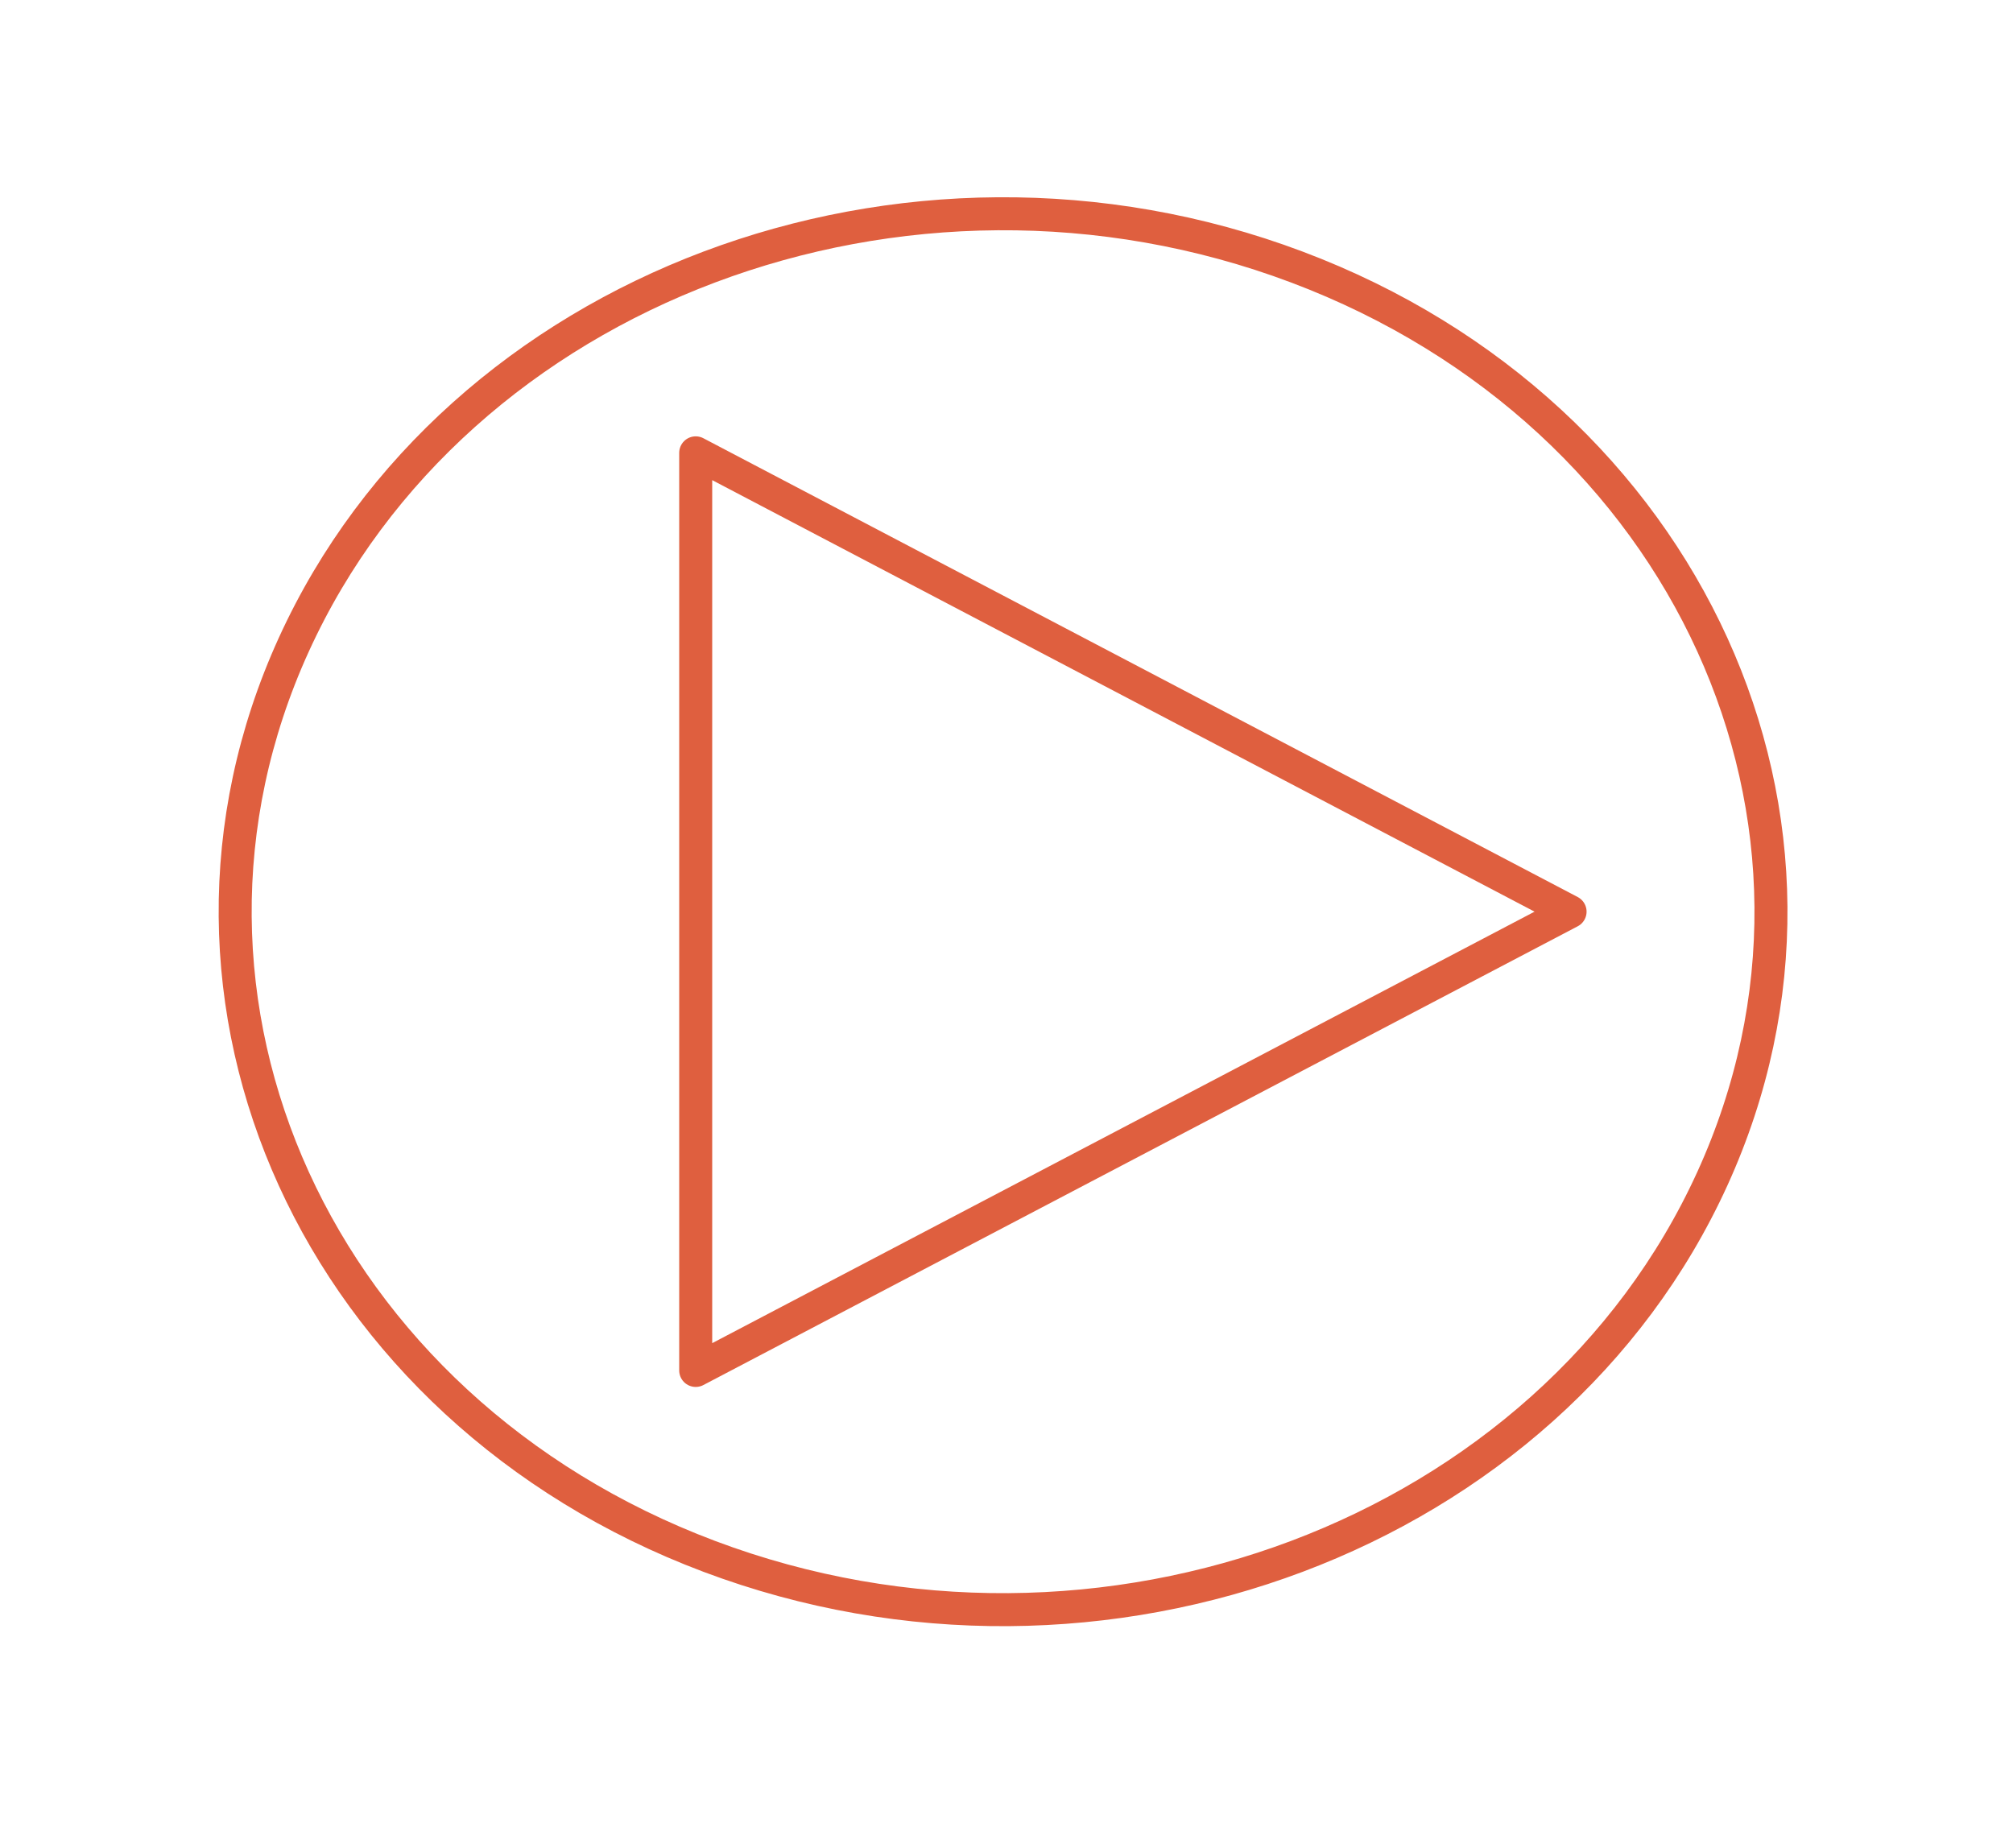 <svg width="61" height="56" viewBox="0 0 61 56" fill="none" xmlns="http://www.w3.org/2000/svg">
<path d="M51.889 35.718C56.806 24.929 51.169 12.561 39.299 8.092C27.428 3.623 13.82 8.746 8.903 19.535C3.986 30.324 9.623 42.693 21.493 47.161C33.364 51.63 46.972 46.507 51.889 35.718Z" stroke="#DF5F3F" stroke-linecap="round" stroke-linejoin="round"/>
<path d="M47.578 27.625L21.082 13.722V41.527L47.578 27.625Z" stroke="#DF5F3F" stroke-linecap="round" stroke-linejoin="round"/>
</svg>

